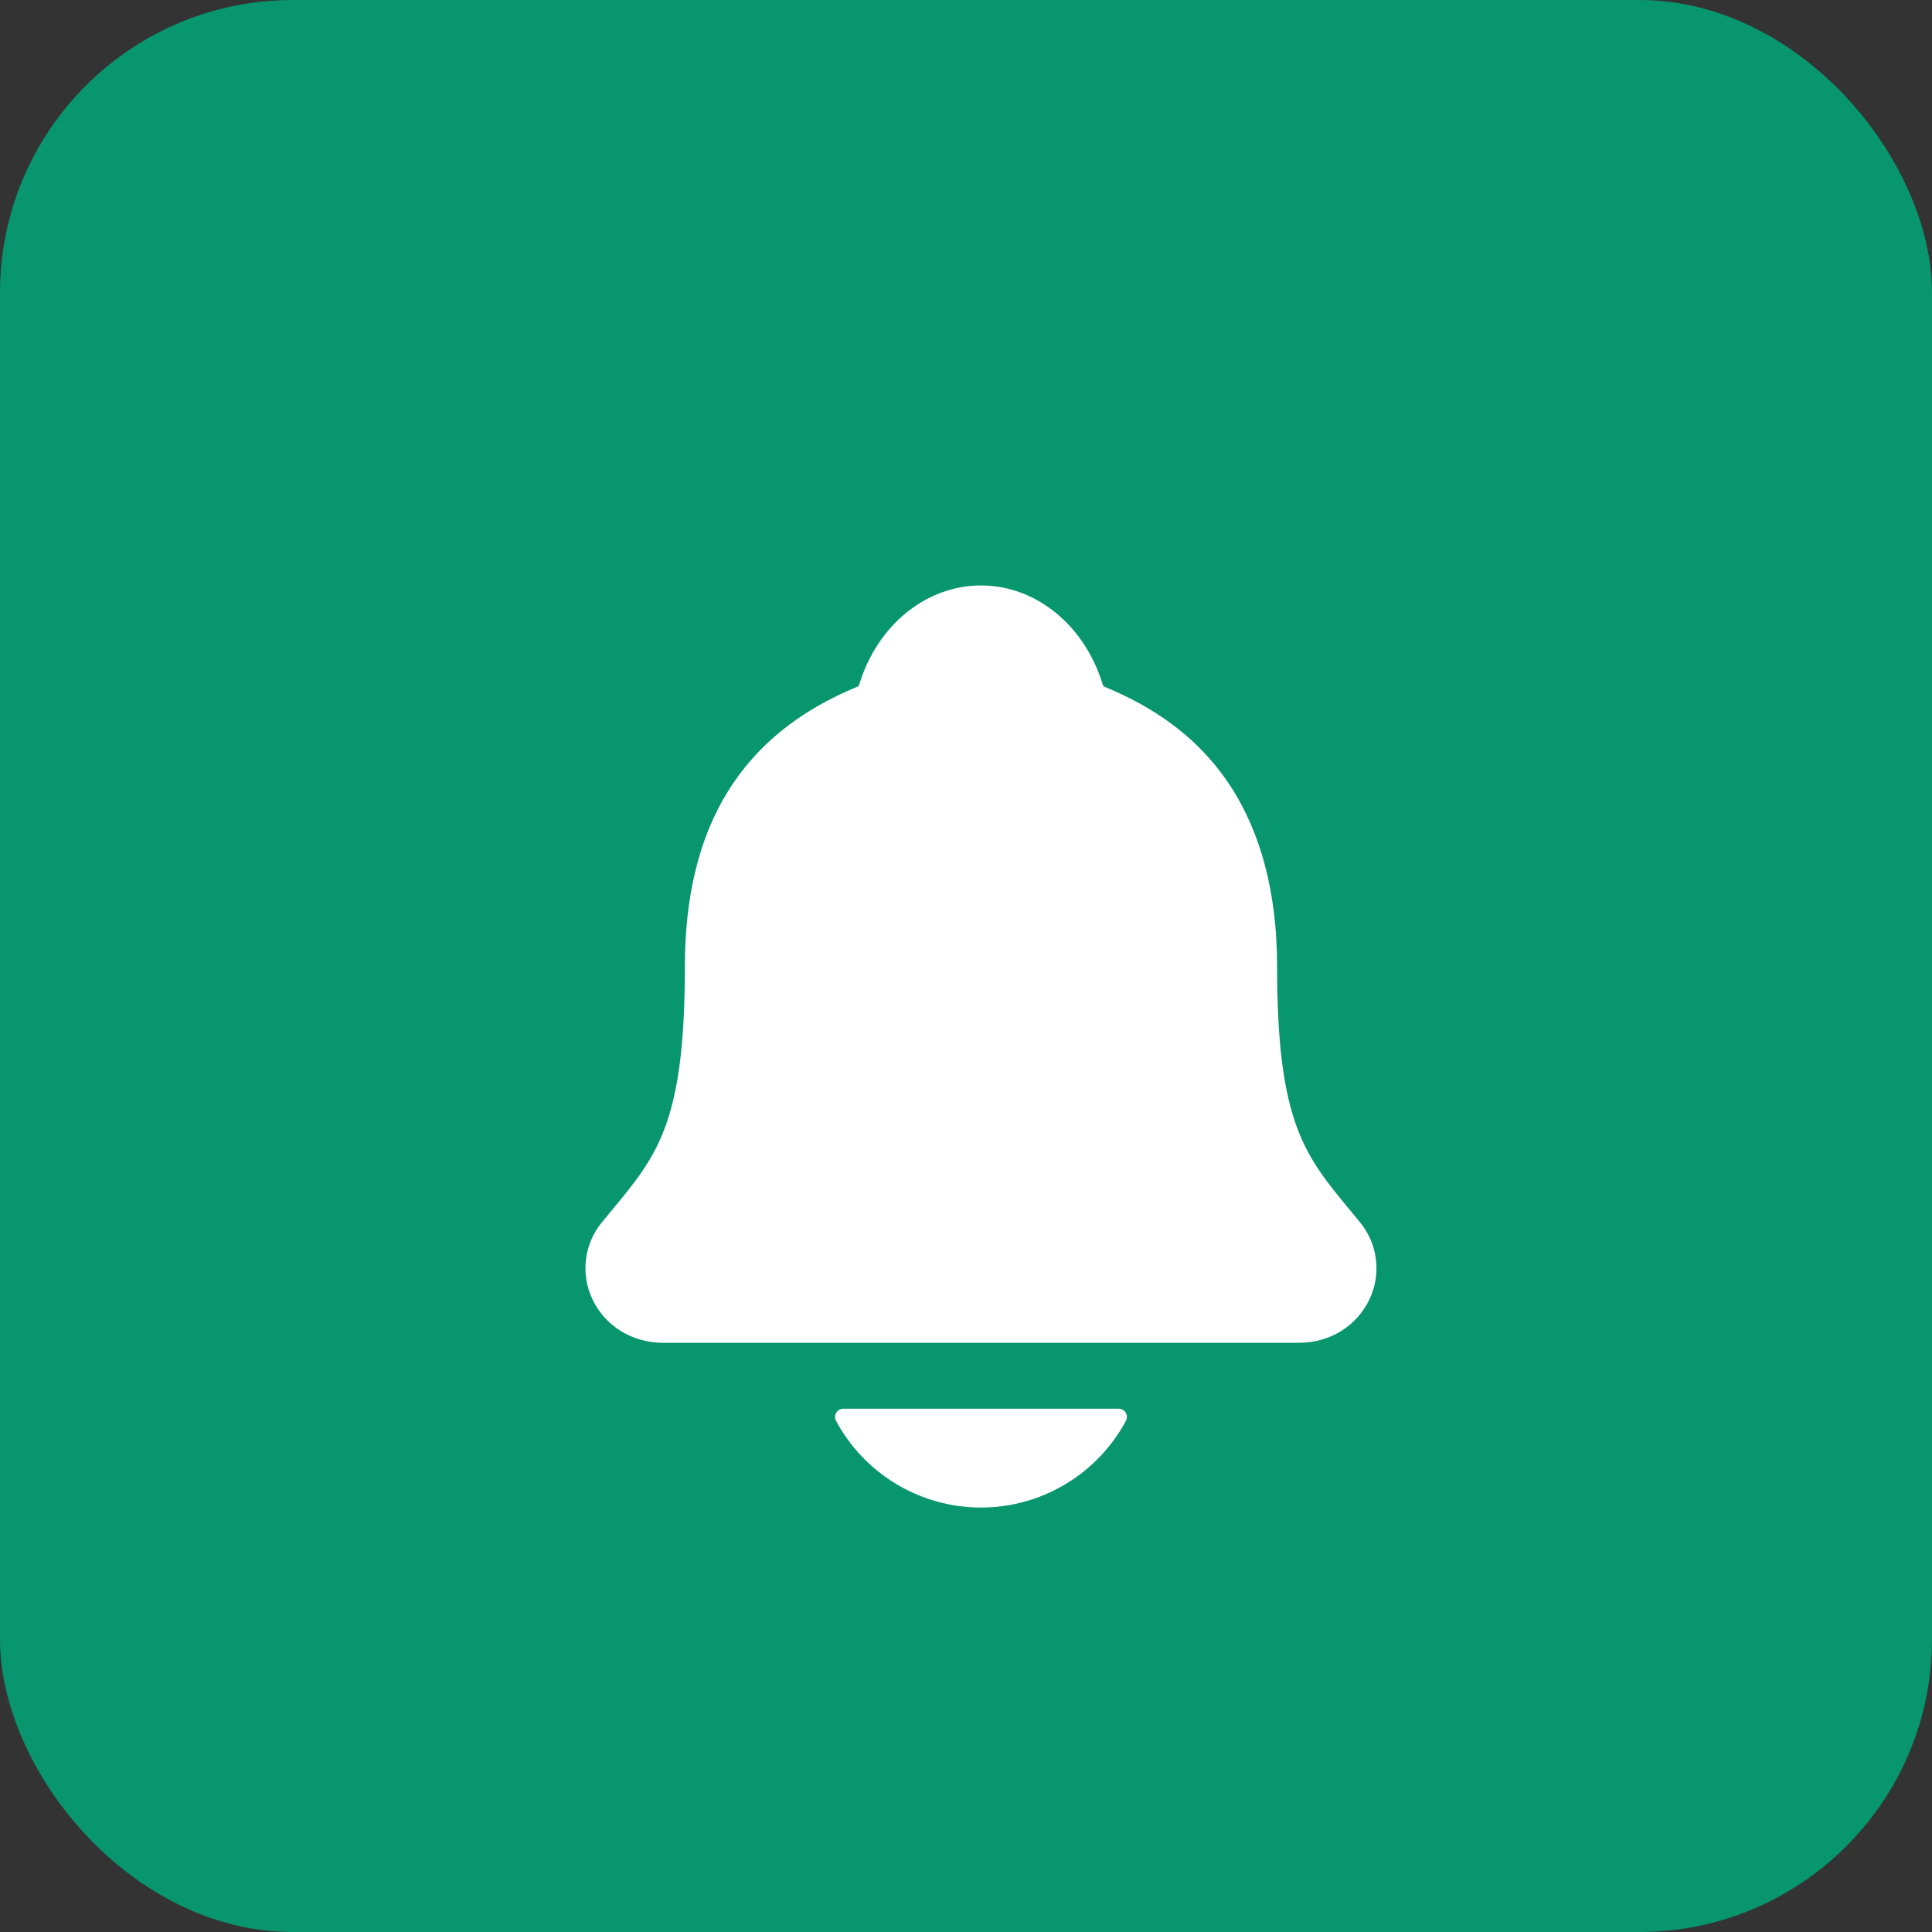 <svg width="33" height="33" viewBox="0 0 33 33" fill="none" xmlns="http://www.w3.org/2000/svg">
<rect x="0" y="0" width="33" height="33" fill="#333333" stroke="none"/>
<rect width="33" height="33" rx="5" fill="#07966D"/>
<path d="M23.227 20.874C23.169 20.804 23.112 20.734 23.055 20.666C22.282 19.73 21.814 19.166 21.814 16.517C21.814 15.146 21.486 14.021 20.84 13.177C20.363 12.554 19.718 12.081 18.869 11.732C18.858 11.726 18.848 11.718 18.84 11.708C18.535 10.685 17.699 10 16.756 10C15.813 10 14.977 10.685 14.672 11.707C14.664 11.716 14.654 11.724 14.643 11.73C12.661 12.546 11.698 14.111 11.698 16.516C11.698 19.166 11.231 19.73 10.457 20.665C10.4 20.733 10.343 20.801 10.285 20.873C10.134 21.055 10.038 21.276 10.009 21.511C9.98 21.745 10.019 21.983 10.121 22.196C10.338 22.653 10.8 22.936 11.328 22.936H22.187C22.713 22.936 23.172 22.653 23.389 22.198C23.492 21.985 23.531 21.747 23.502 21.512C23.474 21.278 23.378 21.056 23.227 20.874ZM16.756 25.75C17.264 25.75 17.762 25.612 18.198 25.351C18.634 25.09 18.991 24.716 19.232 24.269C19.244 24.247 19.249 24.223 19.248 24.199C19.248 24.175 19.241 24.151 19.228 24.131C19.216 24.11 19.198 24.093 19.177 24.081C19.156 24.069 19.132 24.062 19.108 24.062H14.405C14.38 24.062 14.356 24.069 14.335 24.081C14.314 24.092 14.296 24.11 14.284 24.13C14.271 24.151 14.264 24.175 14.264 24.199C14.263 24.223 14.268 24.247 14.28 24.269C14.52 24.716 14.878 25.09 15.313 25.351C15.749 25.612 16.248 25.75 16.756 25.75Z" fill="white"/>
</svg>
